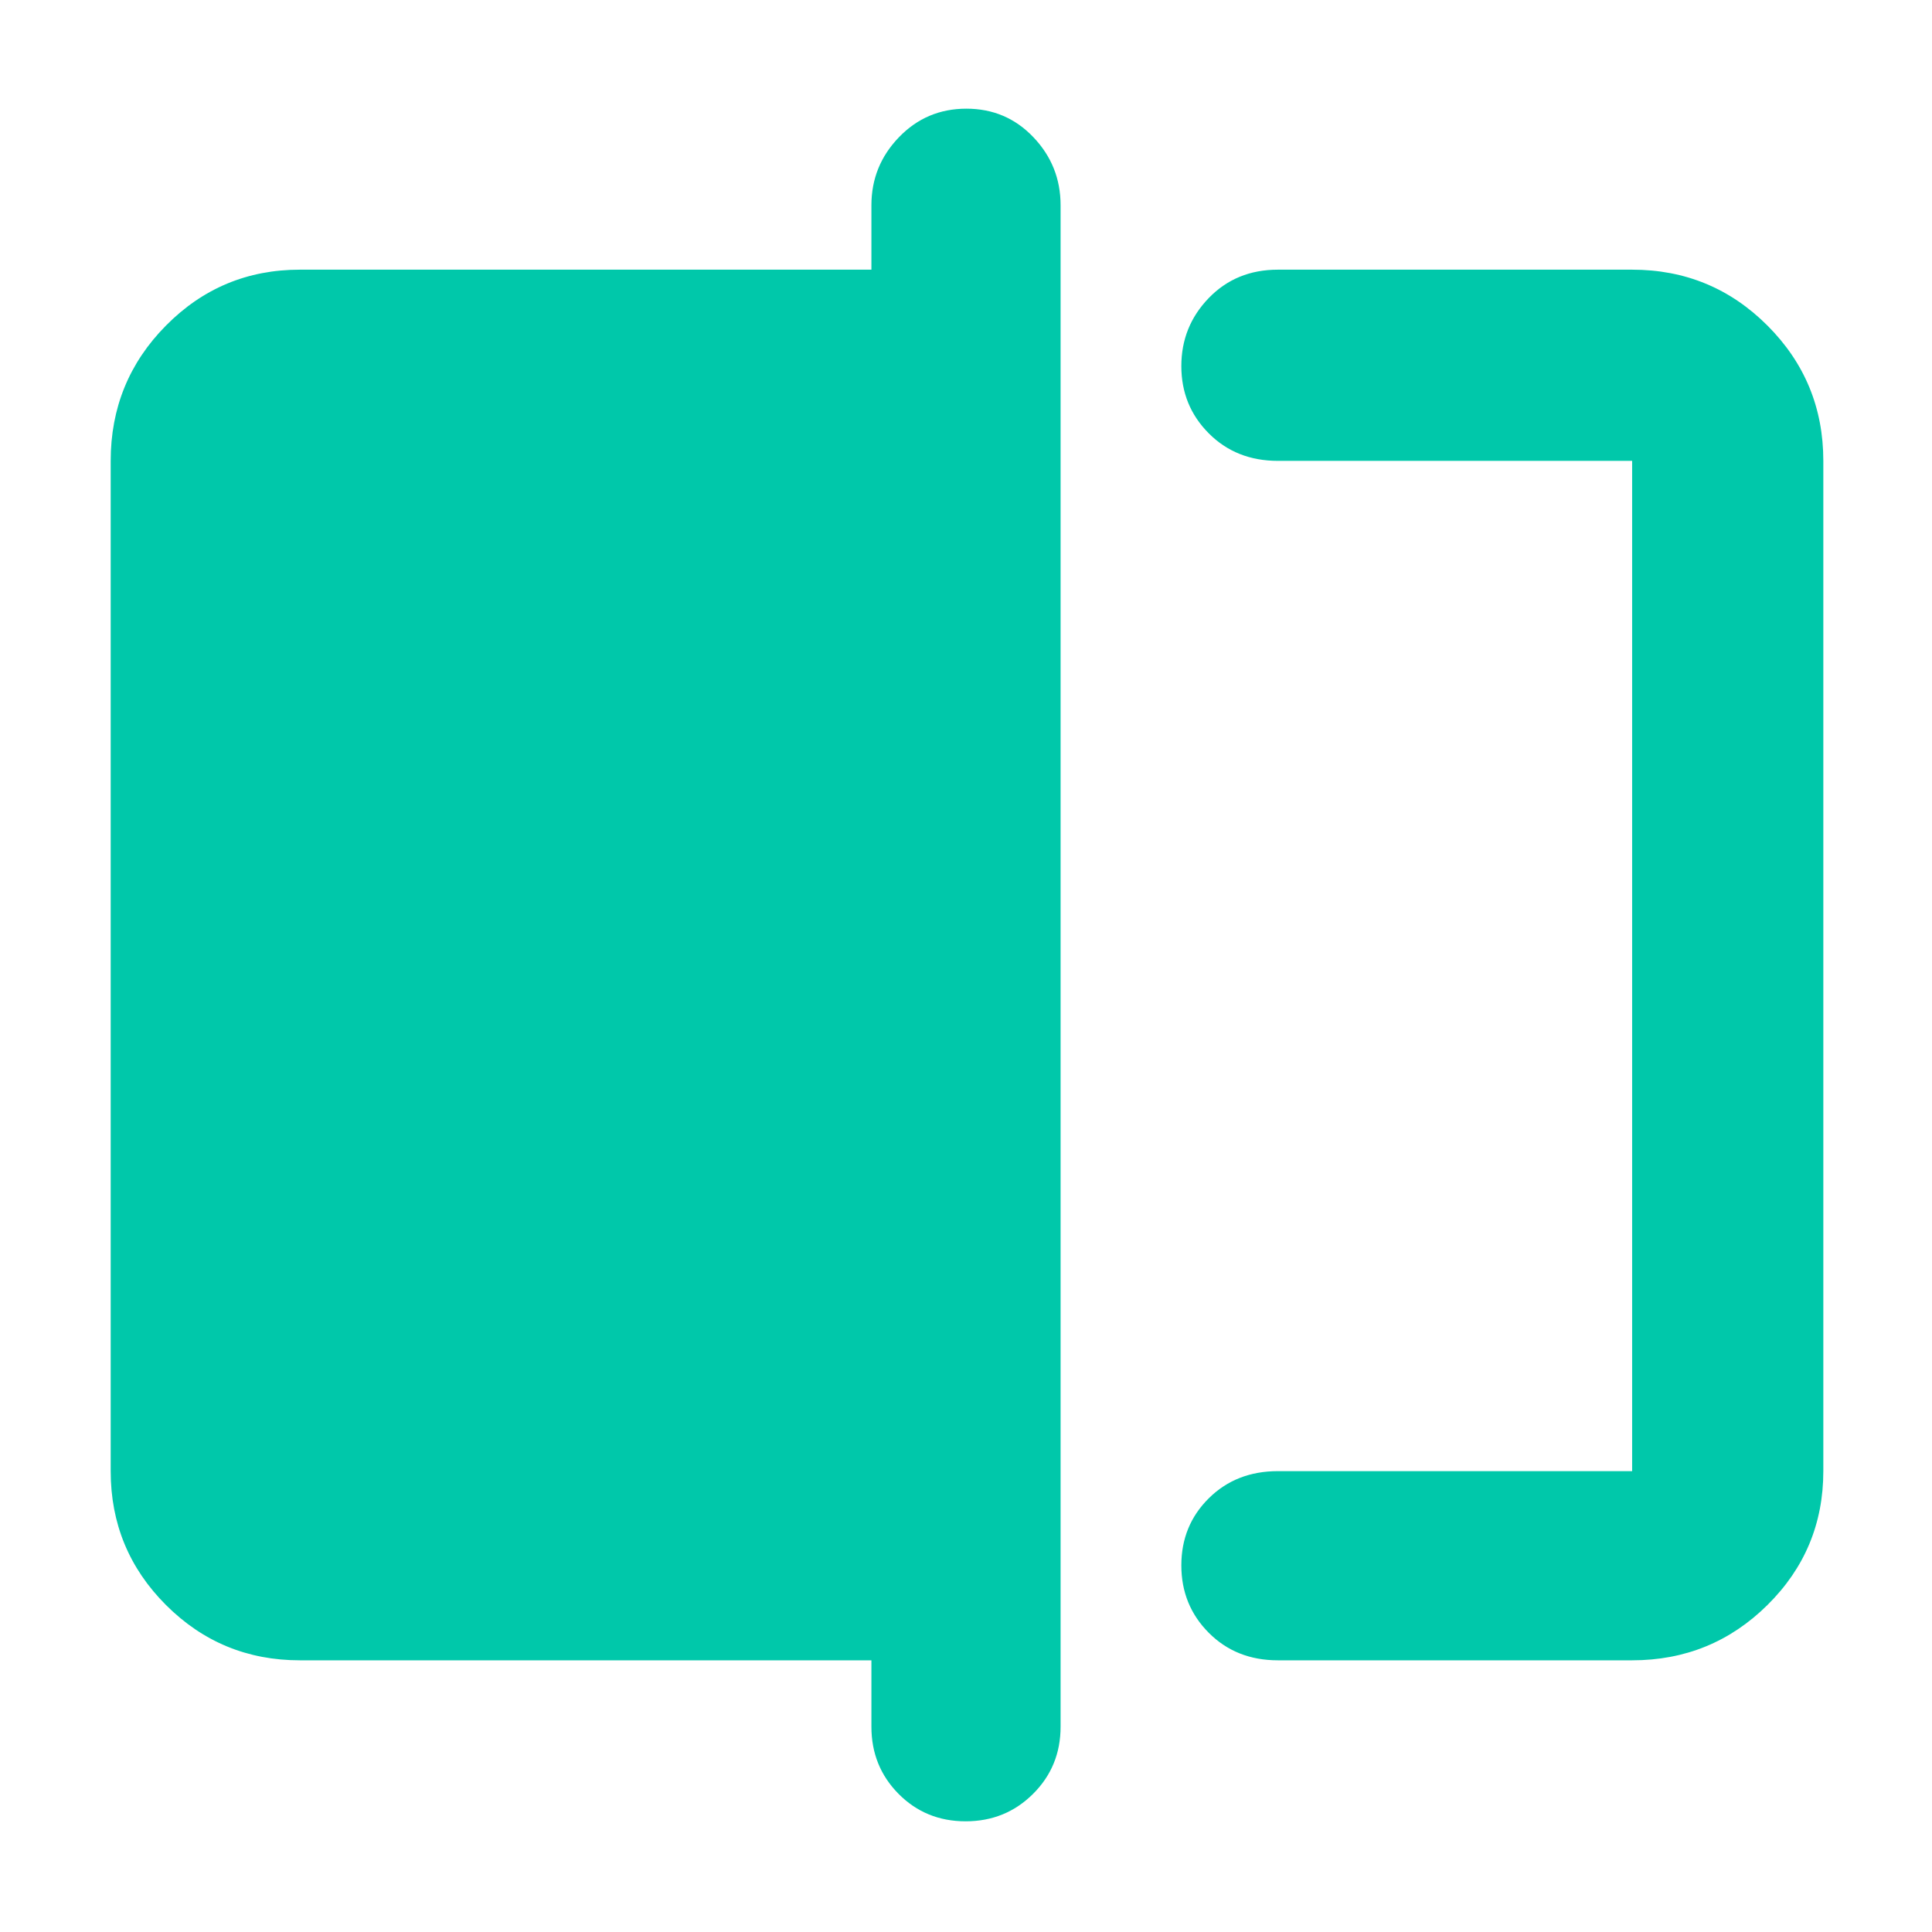 <svg xmlns="http://www.w3.org/2000/svg" height="48" viewBox="0 -960 960 960" width="48"><path fill="rgb(0, 200, 170)" d="M635-135q-20.75 0-34.37-13.68Q587-162.35 587-182.18q0-19.82 13.63-33.32Q614.25-229 635-229h176v-502H635q-20.75 0-34.37-13.68Q587-758.35 587-778.09q0-19.73 13.63-33.82Q614.25-826 635-826h176q39.46 0 67.23 27.77Q906-770.46 906-731v502q0 39.05-27.77 66.52Q850.46-135 811-135H635ZM479.82-55Q460-55 446.5-68.63 433-82.25 433-102v-33H149q-39.05 0-66.53-27.48Q55-189.95 55-229v-502q0-39.46 27.47-67.23Q109.95-826 149-826h284v-32q0-19.63 13.68-33.81Q460.35-906 480.18-906q19.82 0 33.32 14.19Q527-877.63 527-858v756q0 19.75-13.68 33.37Q499.65-55 479.82-55ZM811-731v502-502Z"/></svg>